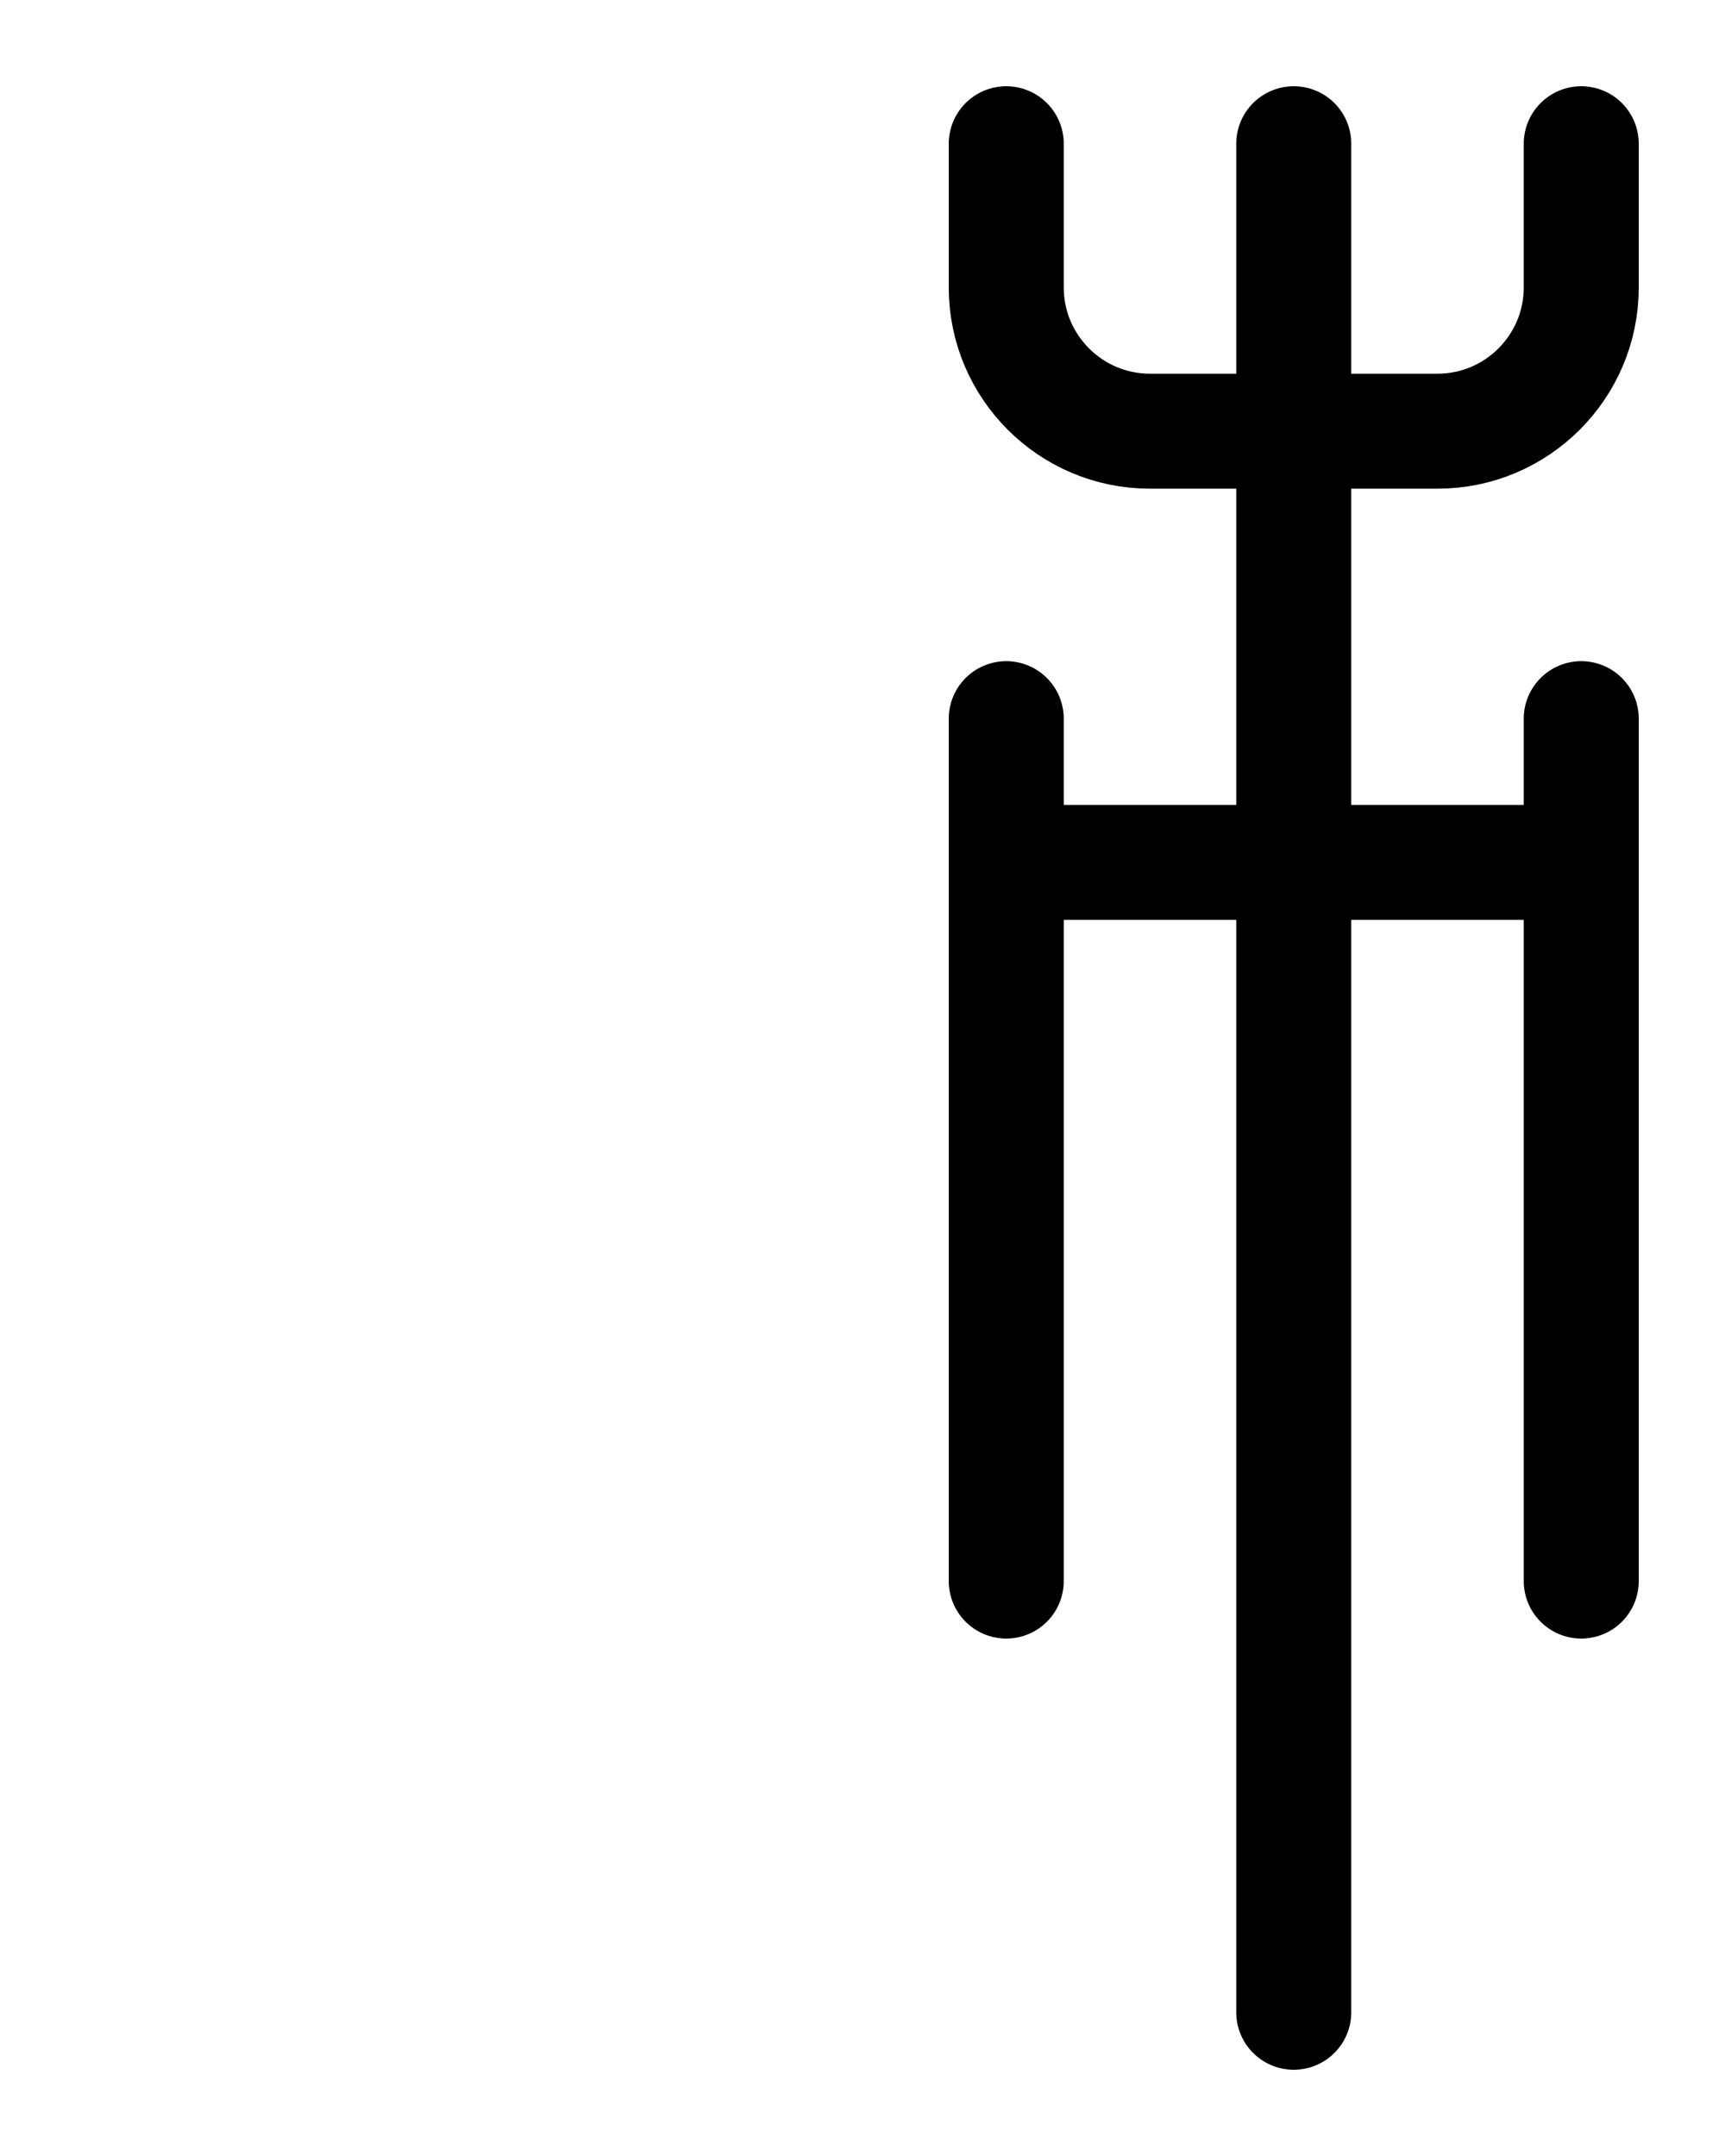 <?xml version="1.0" encoding="utf-8"?>
<!-- Generator: Adobe Illustrator 26.0.0, SVG Export Plug-In . SVG Version: 6.00 Build 0)  -->
<svg version="1.1" id="图层_1" xmlns="http://www.w3.org/2000/svg" xmlns:xlink="http://www.w3.org/1999/xlink" x="0px" y="0px"
	 viewBox="0 0 720 900" style="enable-background:new 0 0 720 900;" xml:space="preserve">
<style type="text/css">
	.st0{fill:none;stroke:#000000;stroke-width:48;stroke-linecap:round;stroke-linejoin:round;stroke-miterlimit:10;}
</style>
<line class="st0" x1="540" y1="60" x2="540" y2="840"/>
<path class="st0" d="M420,60v60c0,33.1,26.9,60,60,60h120c33.1,0,60-26.9,60-60V60"/>
<line class="st0" x1="420" y1="300" x2="420" y2="660"/>
<line class="st0" x1="660" y1="300" x2="660" y2="660"/>
<line class="st0" x1="420" y1="360" x2="660" y2="360"/>
</svg>
